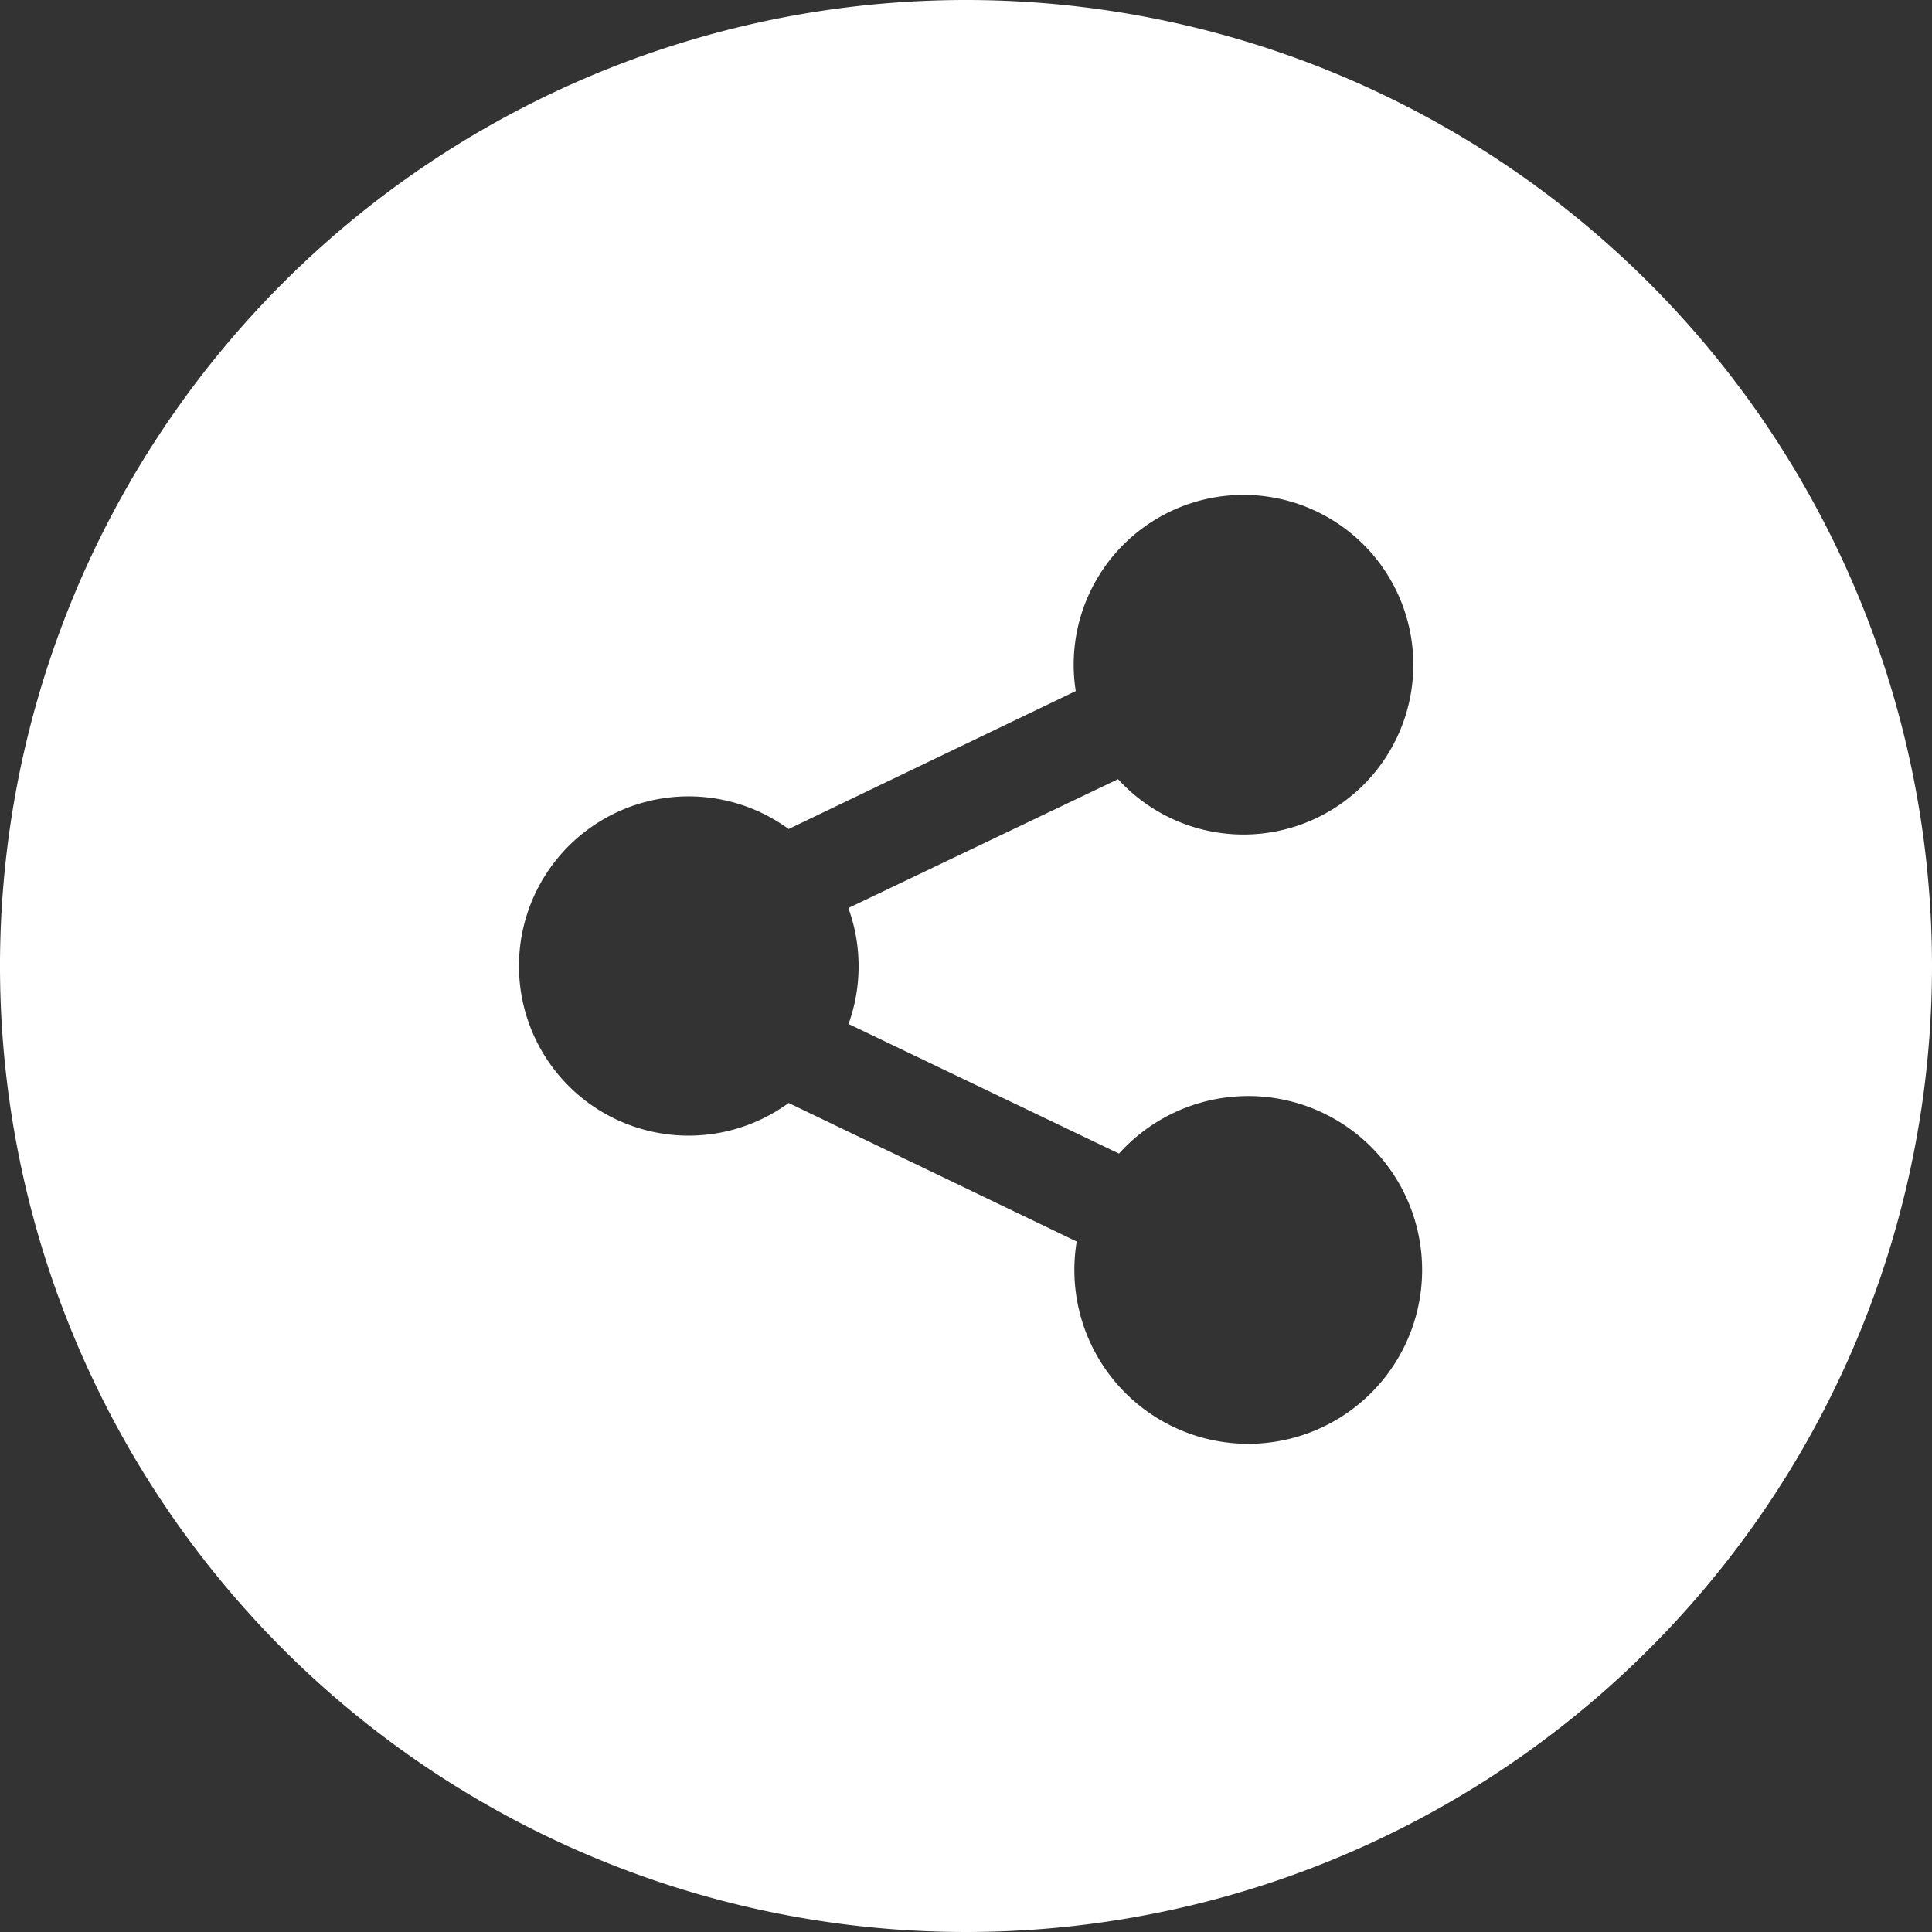<svg xmlns="http://www.w3.org/2000/svg" viewBox="0 0 100 100"><rect x="0" y="0" width="100" height="100" fill="#333333" stroke="none"/><defs><style>.cls-1{fill:#fff;}</style></defs><title>Asset 1</title><g id="Layer_2" data-name="Layer 2"><g id="Layer_1-2" data-name="Layer 1"><path class="cls-1" d="M50,0a50,50,0,1,0,50,50A50,50,0,0,0,50,0ZM44.44,50a8.77,8.77,0,0,1-.52,3l14,6.71a9,9,0,1,1-2.19,4.55L40.82,57.09a8.78,8.78,0,1,1,0-14.18l14.86-7.14a8.79,8.79,0,1,1,2.19,4.56L43.91,47A8.76,8.76,0,0,1,44.44,50Z"/></g></g></svg>
